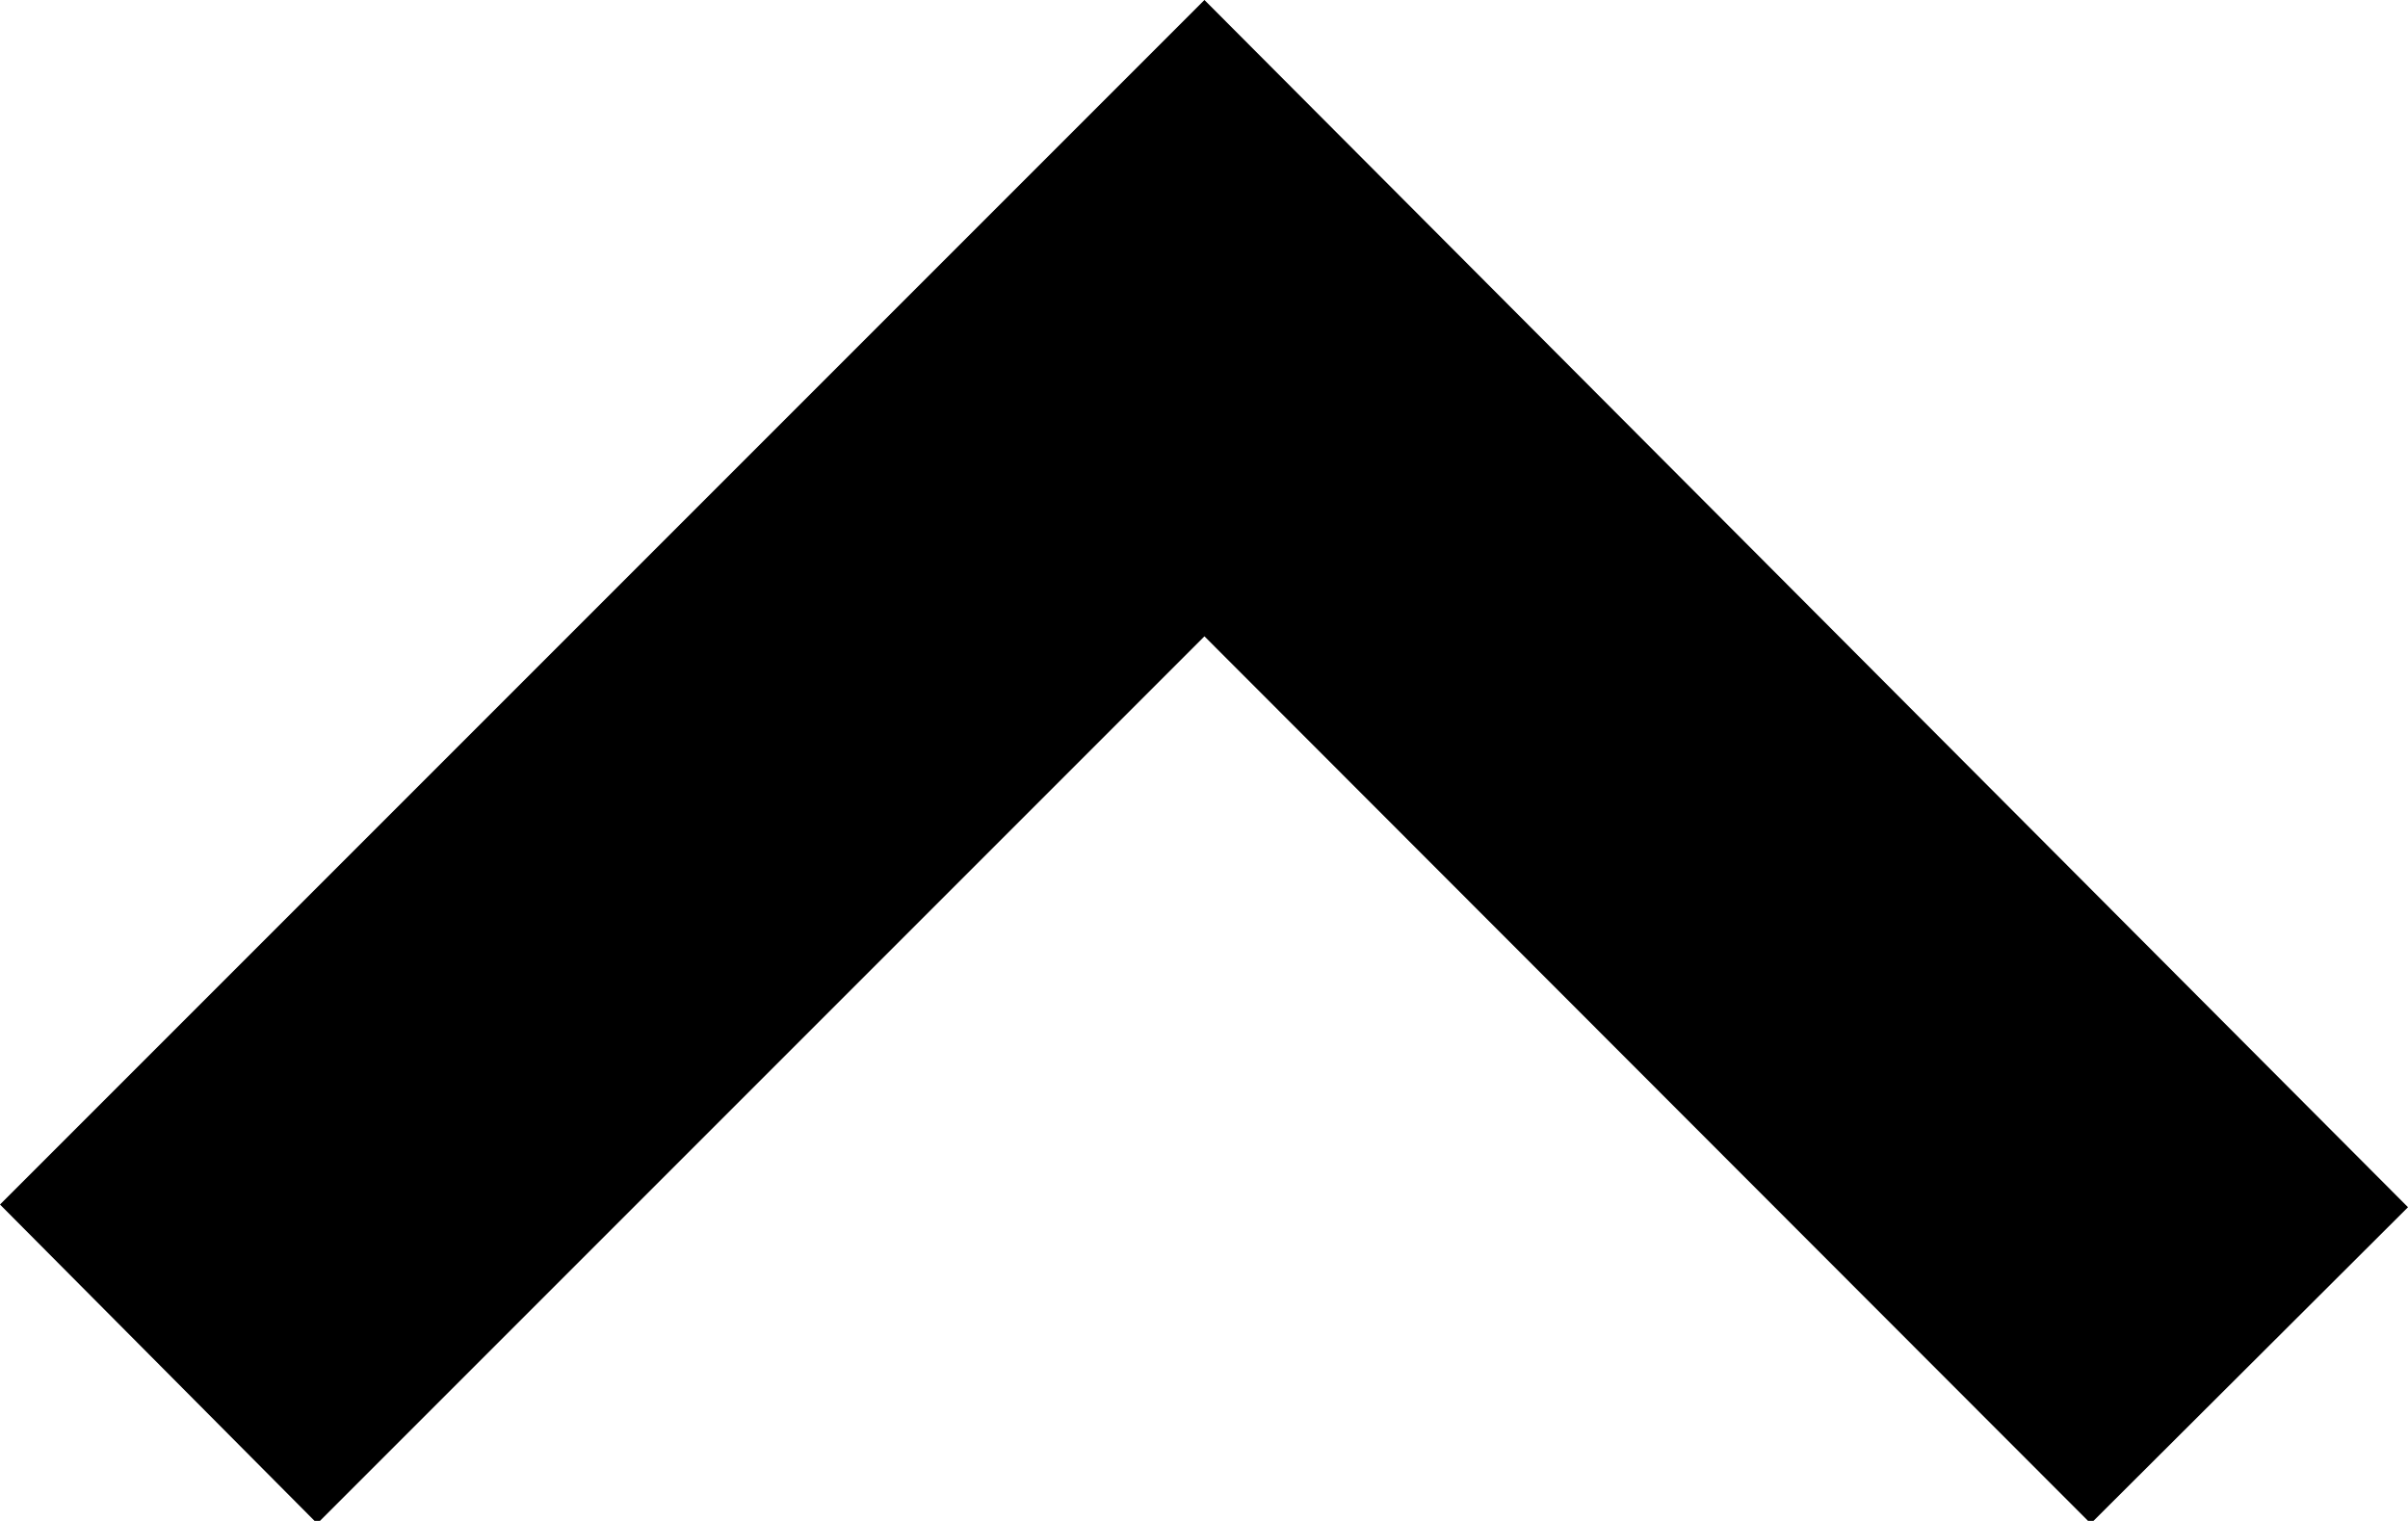 <svg id="Layer_1" data-name="Layer 1" xmlns="http://www.w3.org/2000/svg" viewBox="0 0 26.87 16.97"><defs><style>.cls-1{fill-rule:evenodd;}</style></defs><path class="cls-1" d="M23.33,17l3.54-3.53L13.44,0h0L0,13.44,3.54,17l9.9-9.9Z"/></svg>